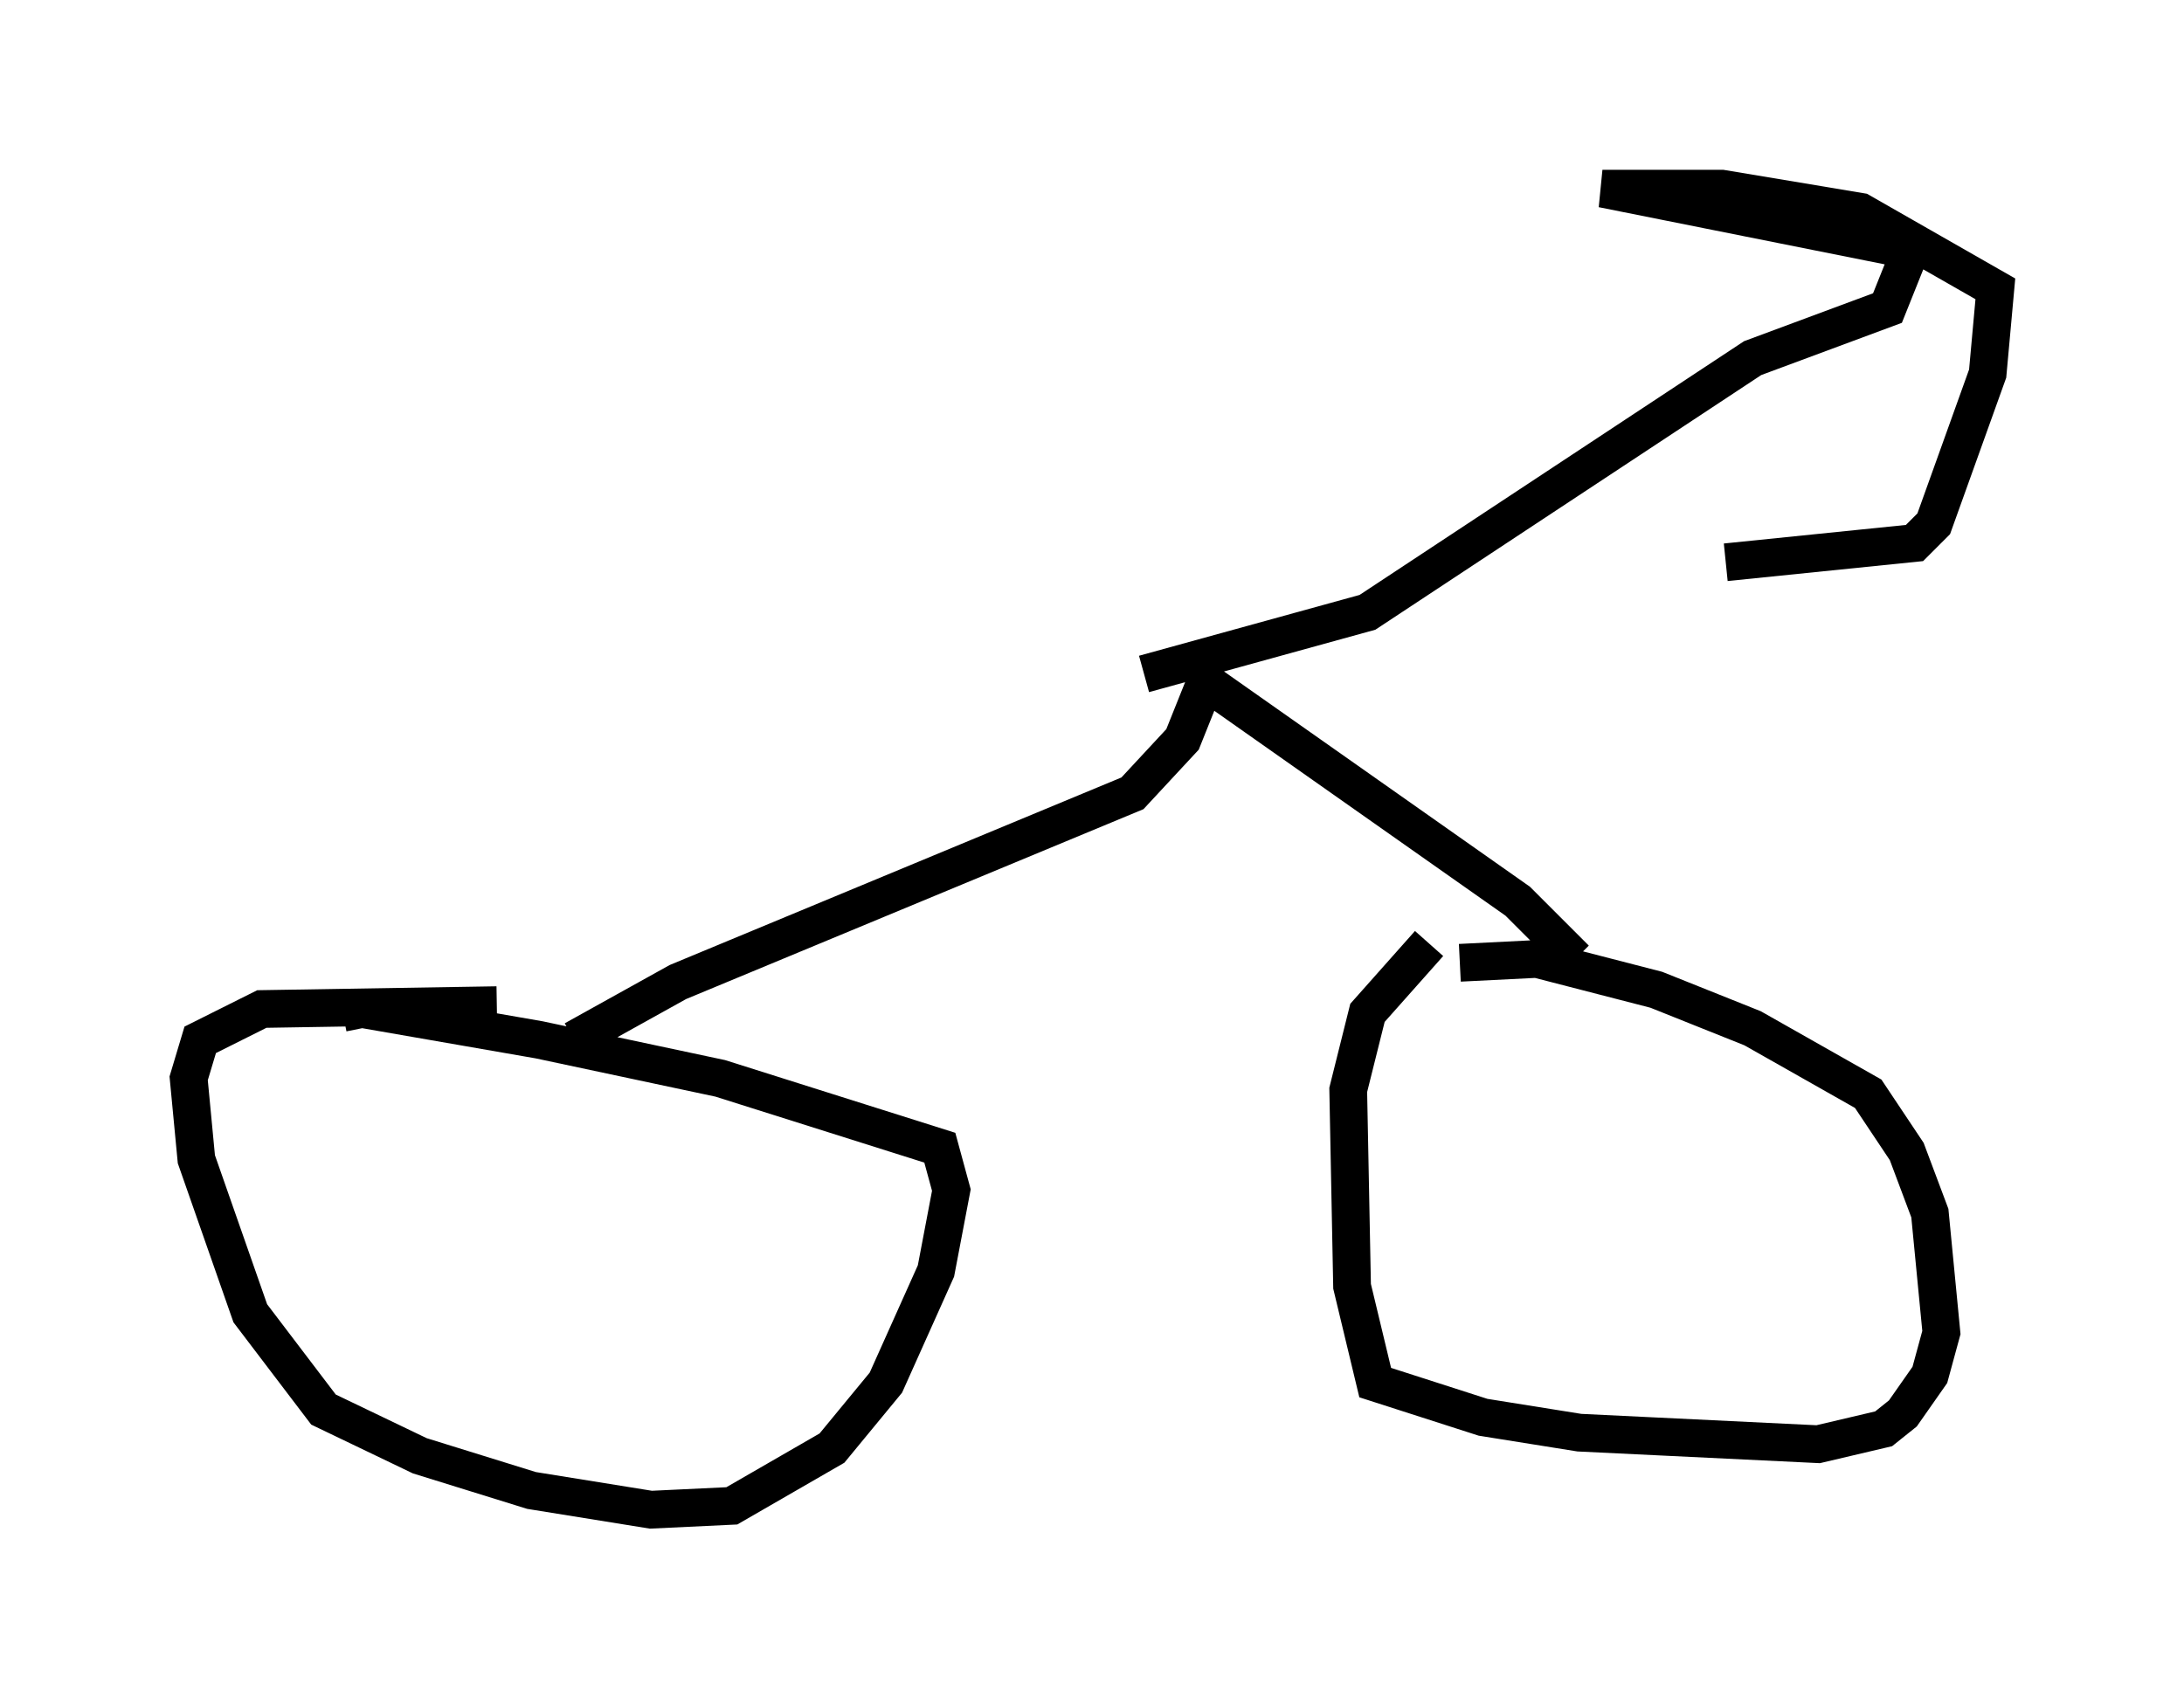 <?xml version="1.0" encoding="utf-8" ?>
<svg baseProfile="full" height="45.015" version="1.1" width="57.878" xmlns="http://www.w3.org/2000/svg" xmlns:ev="http://www.w3.org/2001/xml-events" xmlns:xlink="http://www.w3.org/1999/xlink"><defs /><rect fill="white" height="45.015" width="57.878" x="0" y="0" /><path d="M8.879, 27.356 m0.204, -0.51 l0.51, -0.102 4.696, 0.817 l4.798, 1.021 5.819, 1.838 l0.306, 1.123 -0.408, 2.144 l-1.327, 2.96 -1.429, 1.735 l-2.654, 1.531 -2.144, 0.102 l-3.165, -0.51 -2.96, -0.919 l-2.552, -1.225 -1.94, -2.552 l-1.429, -4.083 -0.204, -2.144 l0.306, -1.021 1.633, -0.817 l6.227, -0.102 m25.521, -1.123 l2.042, -0.102 3.165, 0.817 l2.552, 1.021 3.063, 1.735 l1.021, 1.531 0.613, 1.633 l0.306, 3.165 -0.306, 1.123 l-0.715, 1.021 -0.51, 0.408 l-1.735, 0.408 -6.329, -0.306 l-2.552, -0.408 -2.858, -0.919 l-0.613, -2.552 -0.102, -5.206 l0.51, -2.042 1.633, -1.838 m-22.663, 2.552 l2.756, -1.531 12.046, -5.002 l1.327, -1.429 0.613, -1.531 l8.269, 5.819 1.531, 1.531 m-11.433, -7.554 l5.921, -1.633 10.208, -6.738 l3.573, -1.327 0.613, -1.531 l-8.167, -1.633 3.165, 0.0 l3.675, 0.613 3.573, 2.042 l-0.204, 2.246 -1.429, 3.981 l-0.51, 0.51 -5.002, 0.51 " fill="none" stroke="black" stroke-width="1" /></svg>